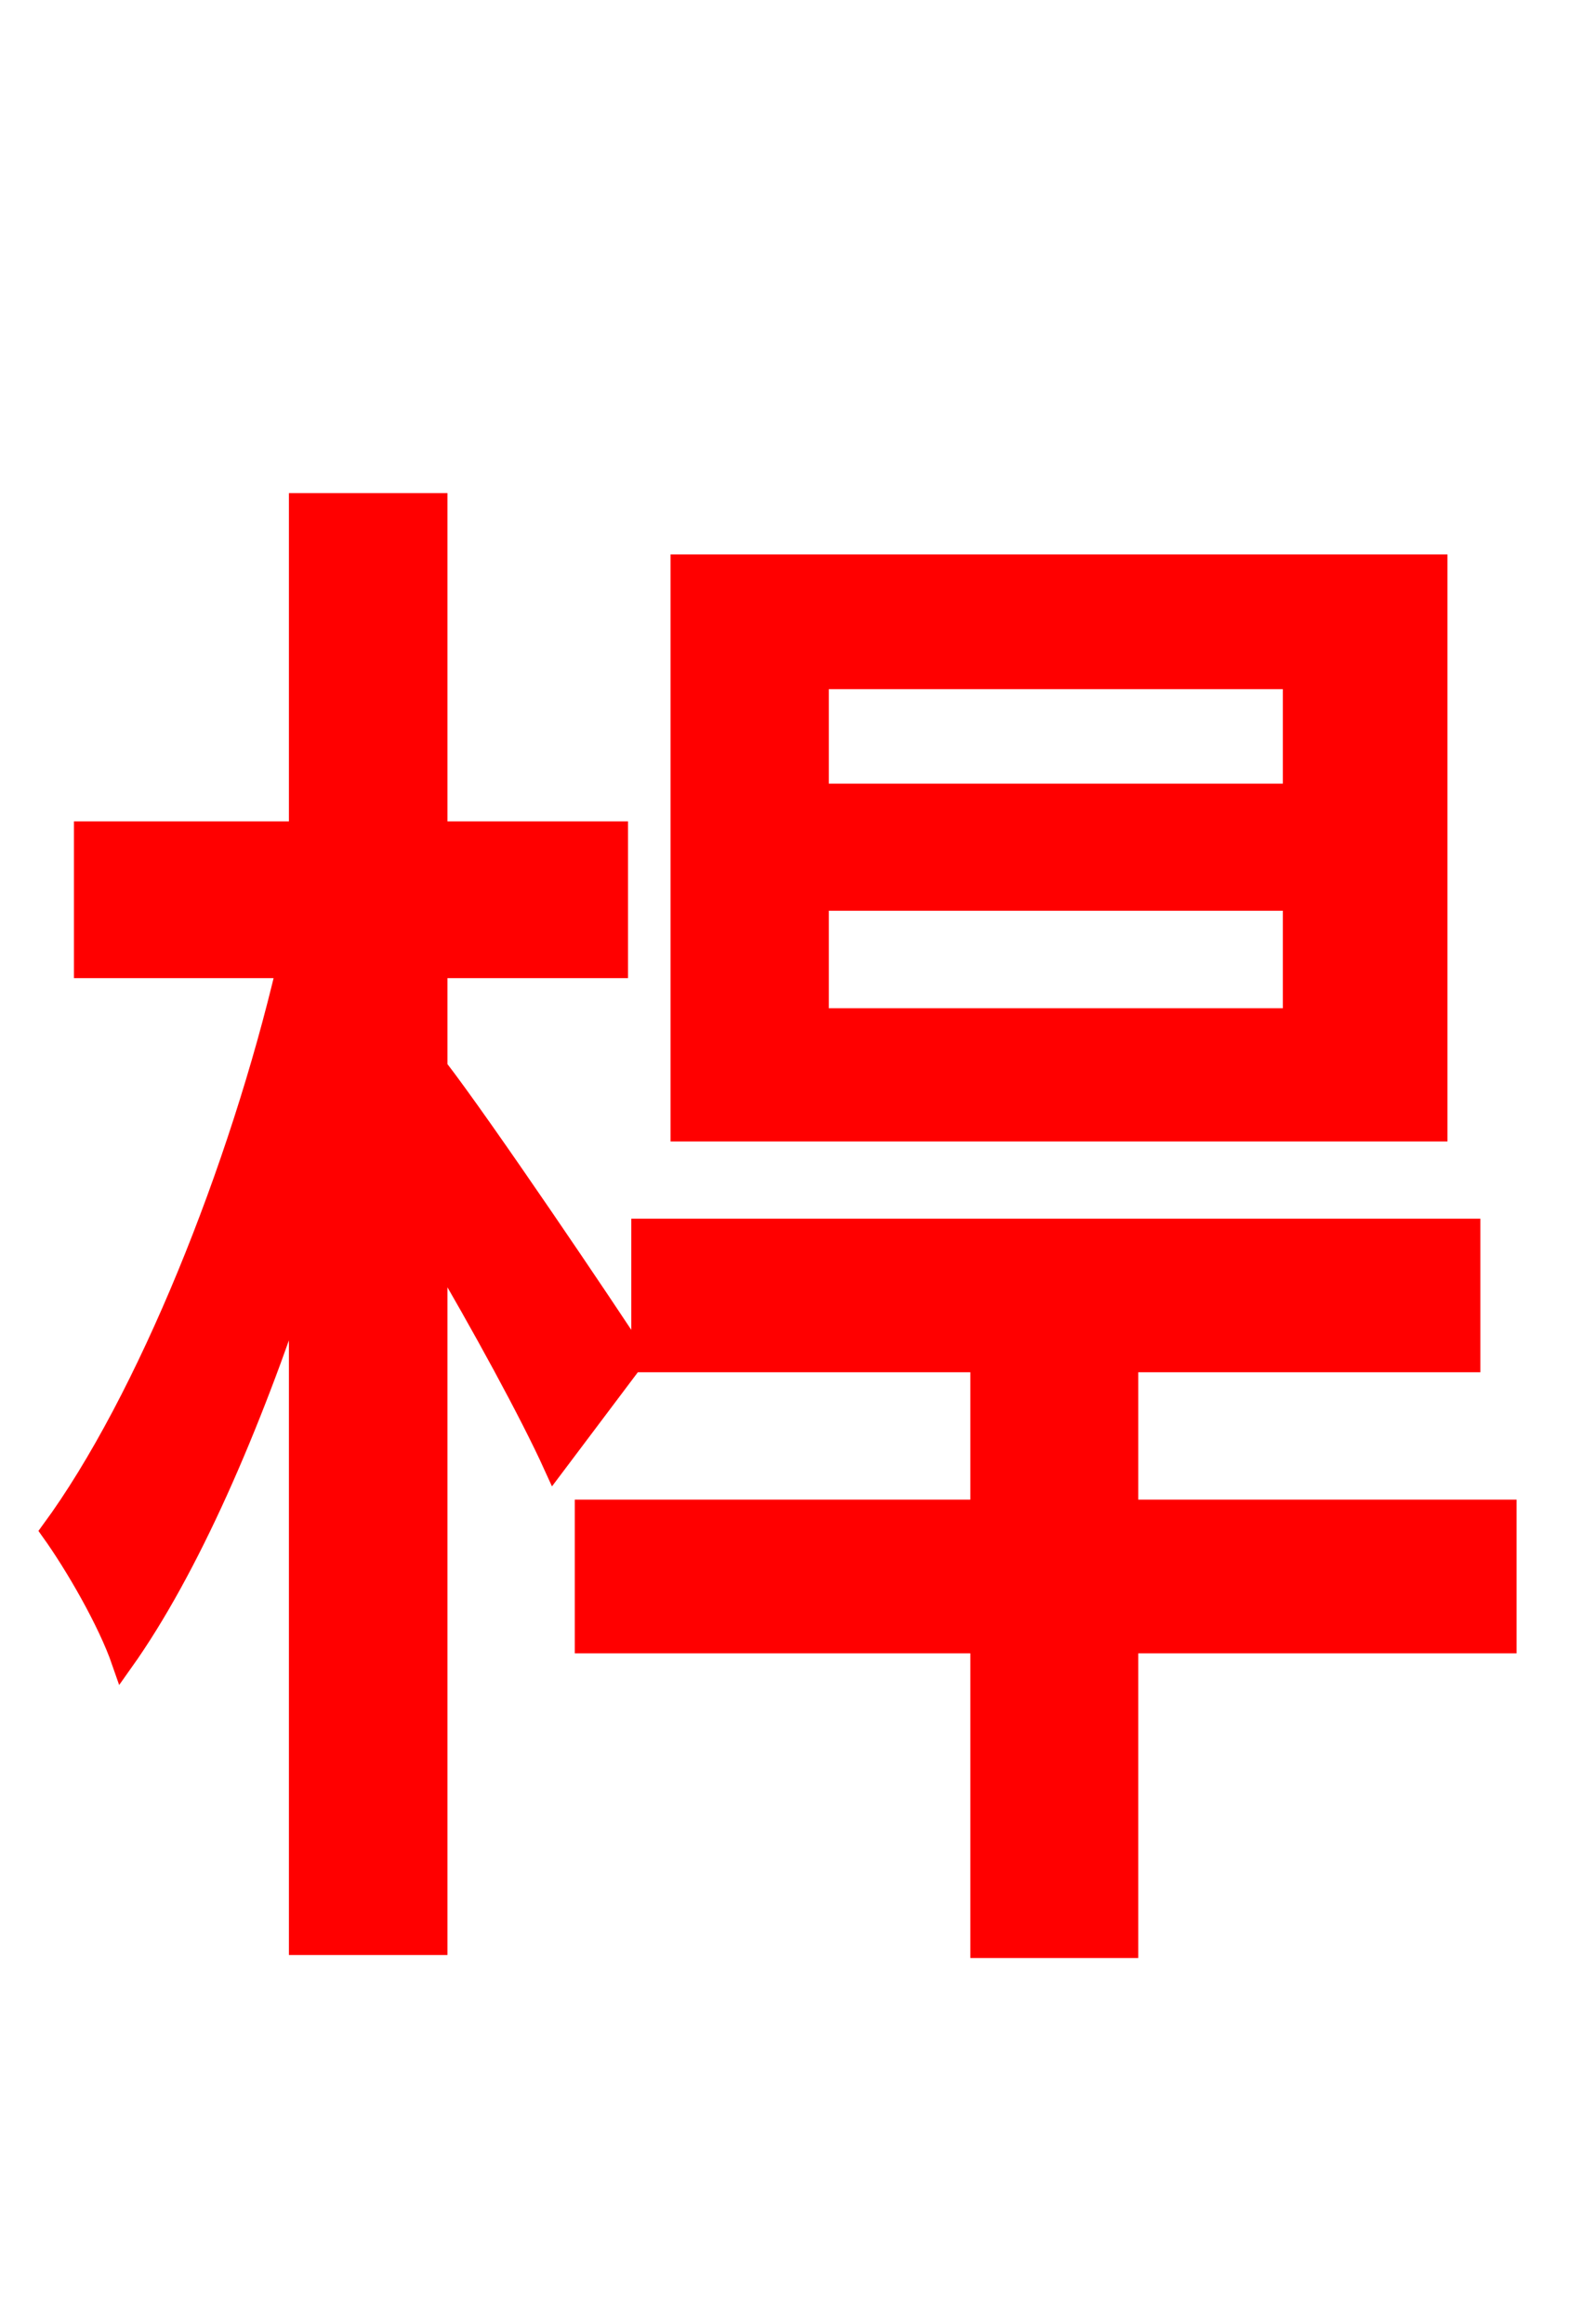 <svg xmlns="http://www.w3.org/2000/svg" xmlns:xlink="http://www.w3.org/1999/xlink" width="72" height="106.56"><path fill="red" stroke="red" d="M59.33 36.43L37.51 36.43L37.51 31.10L59.33 31.10ZM59.33 46.73L37.51 46.73L37.51 41.26L59.33 41.26ZM65.88 25.92L31.25 25.92L31.25 51.84L65.88 51.84ZM29.16 62.21C27.86 60.19 22.03 51.55 20.02 48.96L20.02 44.35L28.30 44.35L28.30 38.16L20.02 38.16L20.02 23.11L13.75 23.11L13.75 38.16L3.89 38.16L3.89 44.35L13.18 44.35C11.02 53.57 6.77 64.22 2.38 70.20C3.46 71.71 4.97 74.30 5.62 76.18C8.64 71.93 11.45 65.45 13.75 58.46L13.75 89.14L20.02 89.14L20.02 57.17C22.10 60.70 24.34 64.80 25.42 67.18ZM69.05 69.26L51.70 69.26L51.70 62.42L67.39 62.42L67.39 56.38L29.45 56.38L29.45 62.42L45.00 62.42L45.00 69.26L26.86 69.26L26.86 75.31L45.00 75.31L45.00 89.28L51.70 89.28L51.70 75.31L69.05 75.31Z"/></svg>
